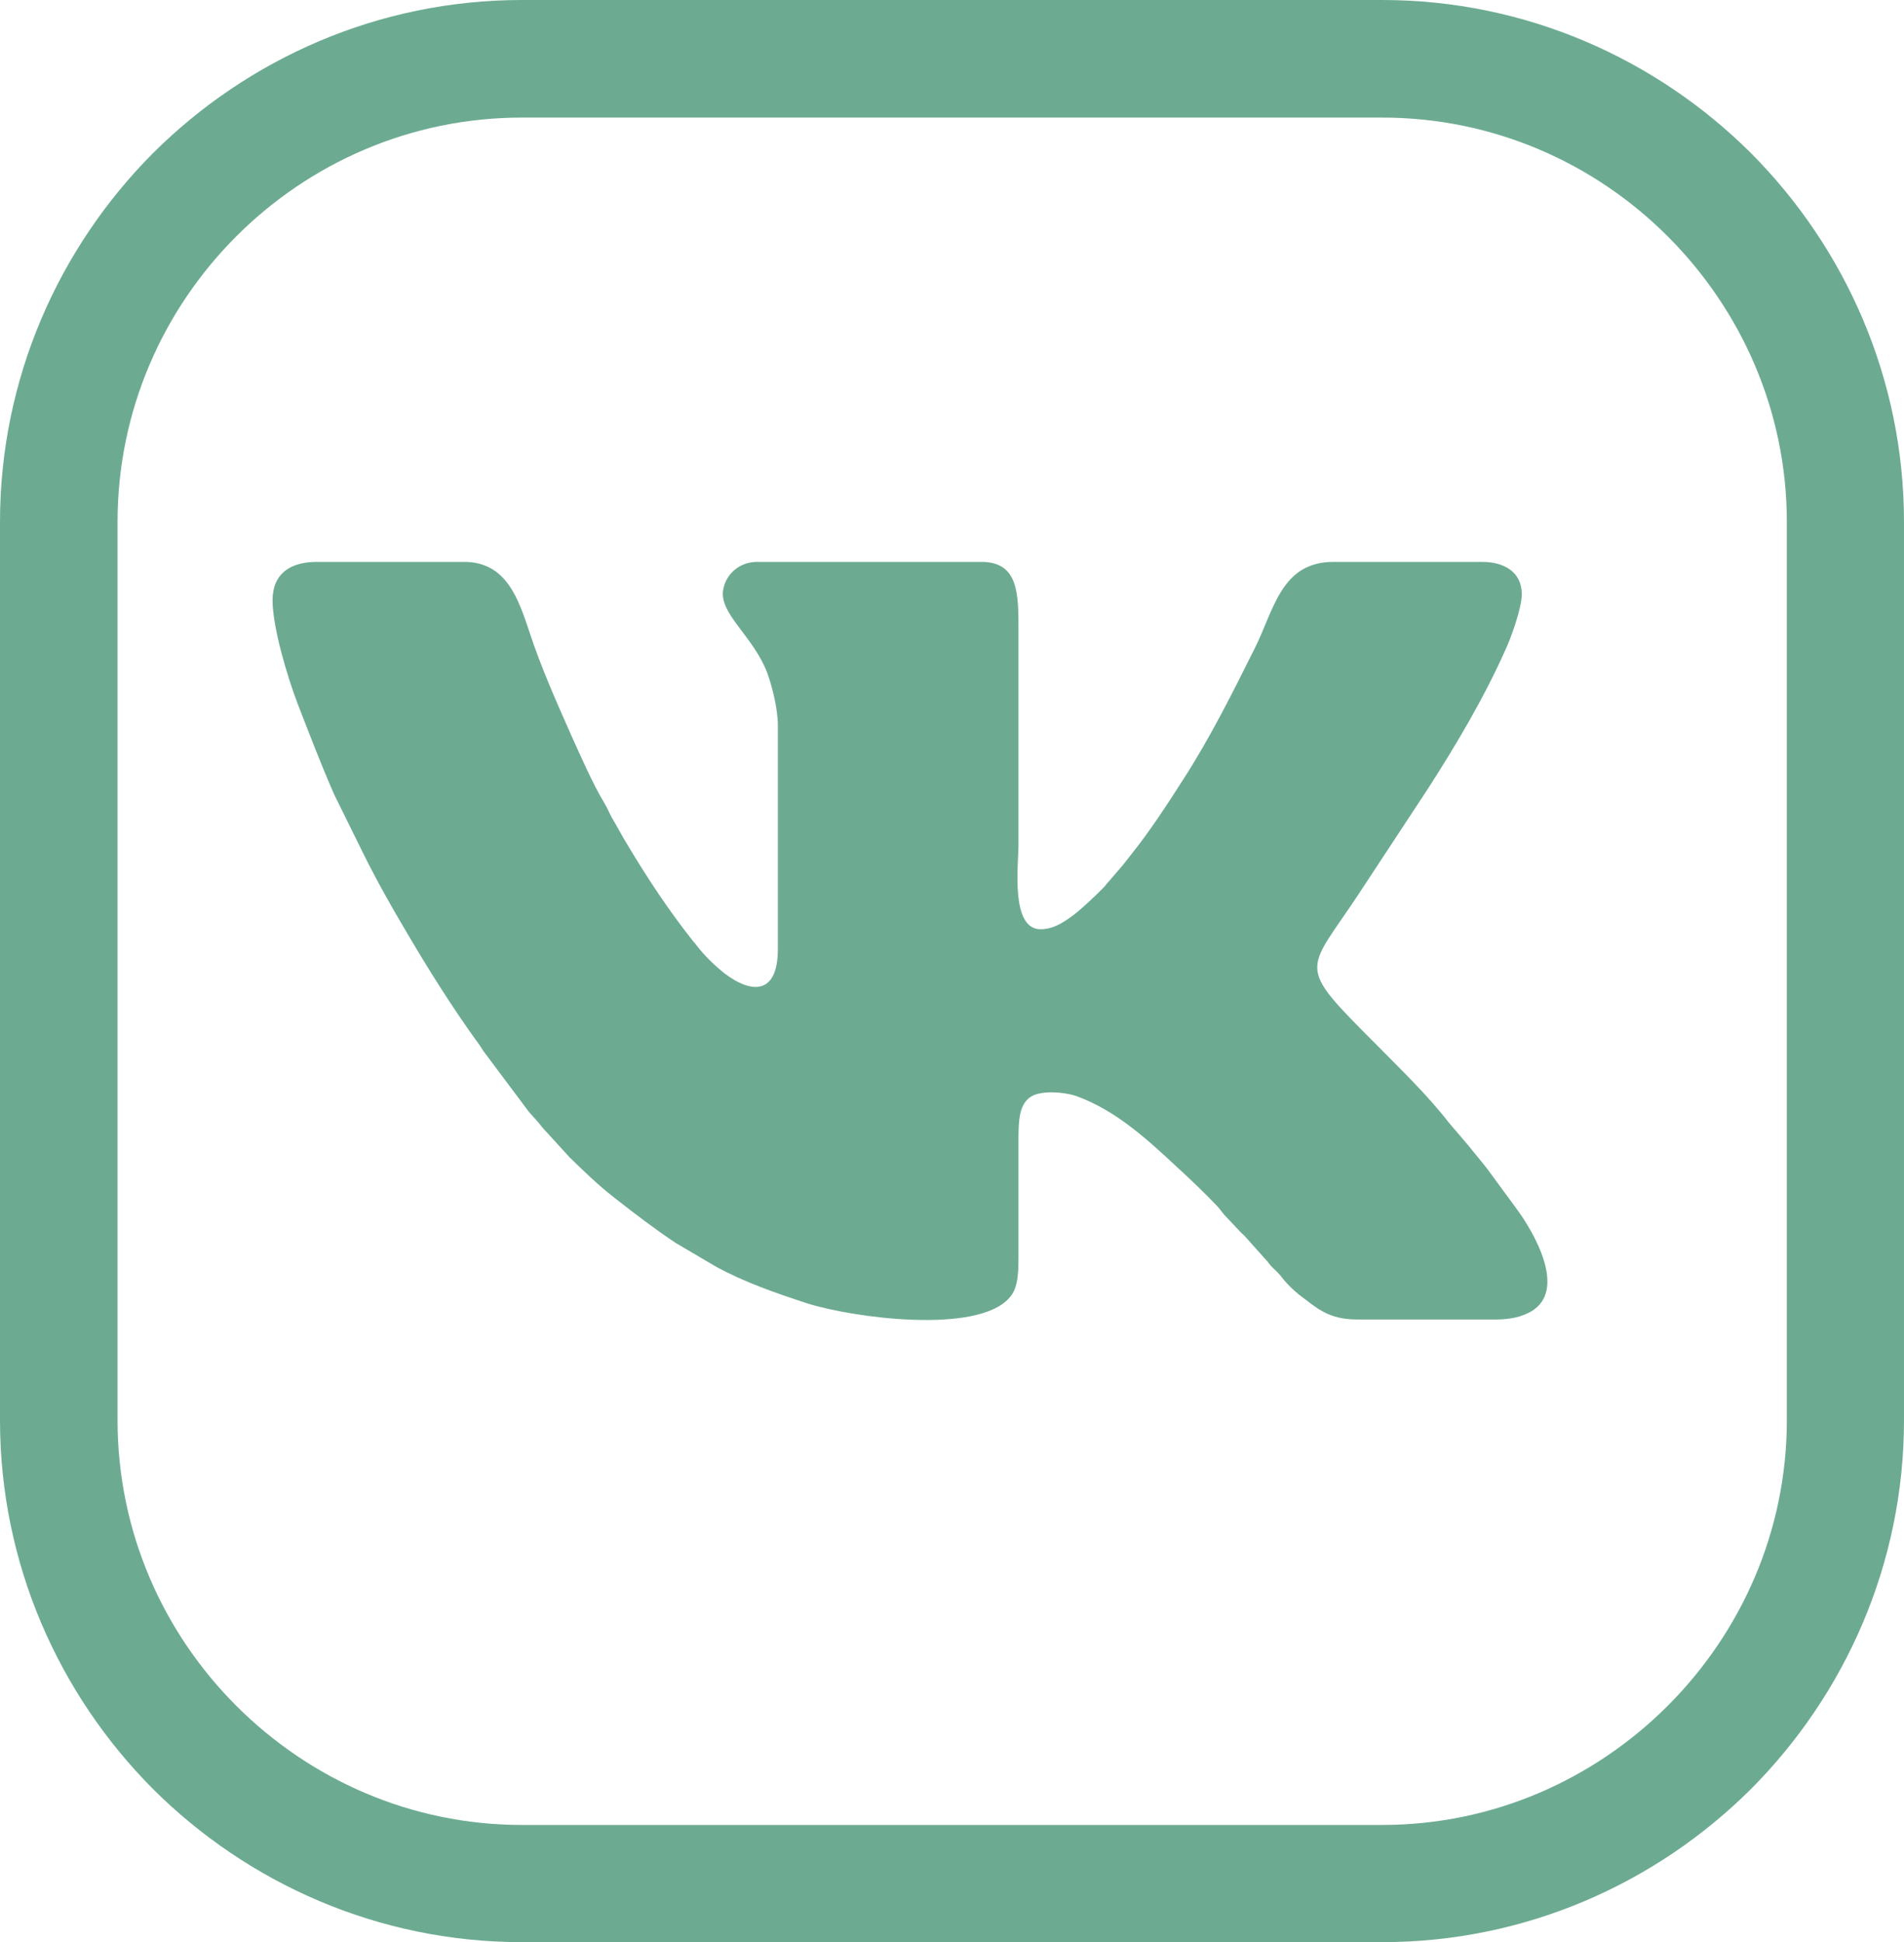 <?xml version="1.0" encoding="UTF-8"?>
<!DOCTYPE svg PUBLIC "-//W3C//DTD SVG 1.1//EN" "http://www.w3.org/Graphics/SVG/1.1/DTD/svg11.dtd">
<!-- Creator: CorelDRAW X6 -->
<svg xmlns="http://www.w3.org/2000/svg" xml:space="preserve" width="50mm" height="50.984mm" version="1.1" style="shape-rendering:geometricPrecision; text-rendering:geometricPrecision; image-rendering:optimizeQuality; fill-rule:evenodd; clip-rule:evenodd"
viewBox="0 0 4827 4922"
 xmlns:xlink="http://www.w3.org/1999/xlink">
 <defs>
  <style type="text/css">
   <![CDATA[
    .fil1 {fill:#6CAB92}
    .fil0 {fill:#6CAB92;fill-rule:nonzero}
   ]]>
  </style>
 </defs>
 <g id="Слой_x0020_1">
  <g id="_237921208">
   <path class="fil0" d="M1323 0l2181 0c364,0 695,149 935,388 239,240 388,571 388,935l0 2276c0,364 -149,695 -388,935 -240,239 -571,388 -935,388l-2181 0c-364,0 -695,-149 -935,-388 -239,-240 -388,-571 -388,-935l0 -2276c0,-364 149,-695 388,-935 240,-239 571,-388 935,-388zm2181 298l-2181 0c-282,0 -538,115 -724,301 -186,186 -301,442 -301,724l0 2276c0,282 115,538 301,724 186,186 442,302 724,302l2181 0c282,0 538,-116 724,-302 186,-186 302,-442 302,-724l0 -2276c0,-282 -116,-538 -302,-724 -186,-186 -442,-301 -724,-301z"/>
   <path class="fil1" d="M691 1521c0,70 38,195 63,261 30,77 60,156 93,231l72 146c36,73 74,140 115,209 53,90 109,179 169,263 8,11 15,20 22,32l116 155c9,10 17,19 25,28 8,11 16,19 26,30l52 57c36,35 73,71 113,102 51,40 102,79 156,115l102 60c73,40 152,67 231,93 117,37 432,79 513,-14 24,-26 23,-69 23,-118l0 -283c0,-50 2,-90 32,-109 28,-17 89,-11 118,0 97,36 175,107 249,176 36,33 73,68 107,104 7,8 9,12 16,20l34 36c6,7 12,12 18,18l50 56c8,8 9,11 16,19 6,7 12,11 18,18 8,8 9,11 16,19 11,13 23,24 36,35 48,36 75,64 150,64l351 0c36,0 65,-7 88,-20 94,-54 7,-203 -38,-263l-72 -98c-13,-17 -25,-31 -38,-47 -7,-9 -12,-15 -19,-23l-41 -48c-55,-71 -123,-136 -186,-200 -201,-201 -176,-179 -48,-371l181 -275c72,-112 142,-230 196,-351 13,-27 42,-106 42,-142 0,-58 -47,-82 -100,-82l-378 0c-132,0 -151,123 -198,217 -58,116 -114,229 -184,337 -41,64 -82,127 -129,186 -8,10 -14,18 -22,28l-37 43c-6,6 -6,8 -12,14 -18,19 -64,62 -82,74 -21,15 -46,32 -78,32 -77,0 -56,-164 -56,-213l0 -542c0,-94 1,-176 -94,-176l-569 0c-44,0 -80,31 -86,73 -8,60 77,116 112,208 12,33 27,90 27,134l0 566c0,115 -65,115 -135,62 -25,-20 -51,-45 -71,-71 -5,-7 -8,-9 -13,-16 -59,-75 -112,-155 -161,-237 -15,-24 -27,-48 -41,-71 -7,-13 -11,-24 -19,-37 -29,-48 -60,-119 -84,-172 -38,-86 -77,-173 -106,-262 -28,-84 -59,-177 -165,-177l-374 0c-67,0 -112,30 -112,97z"/>
  </g>
 </g>
</svg>
